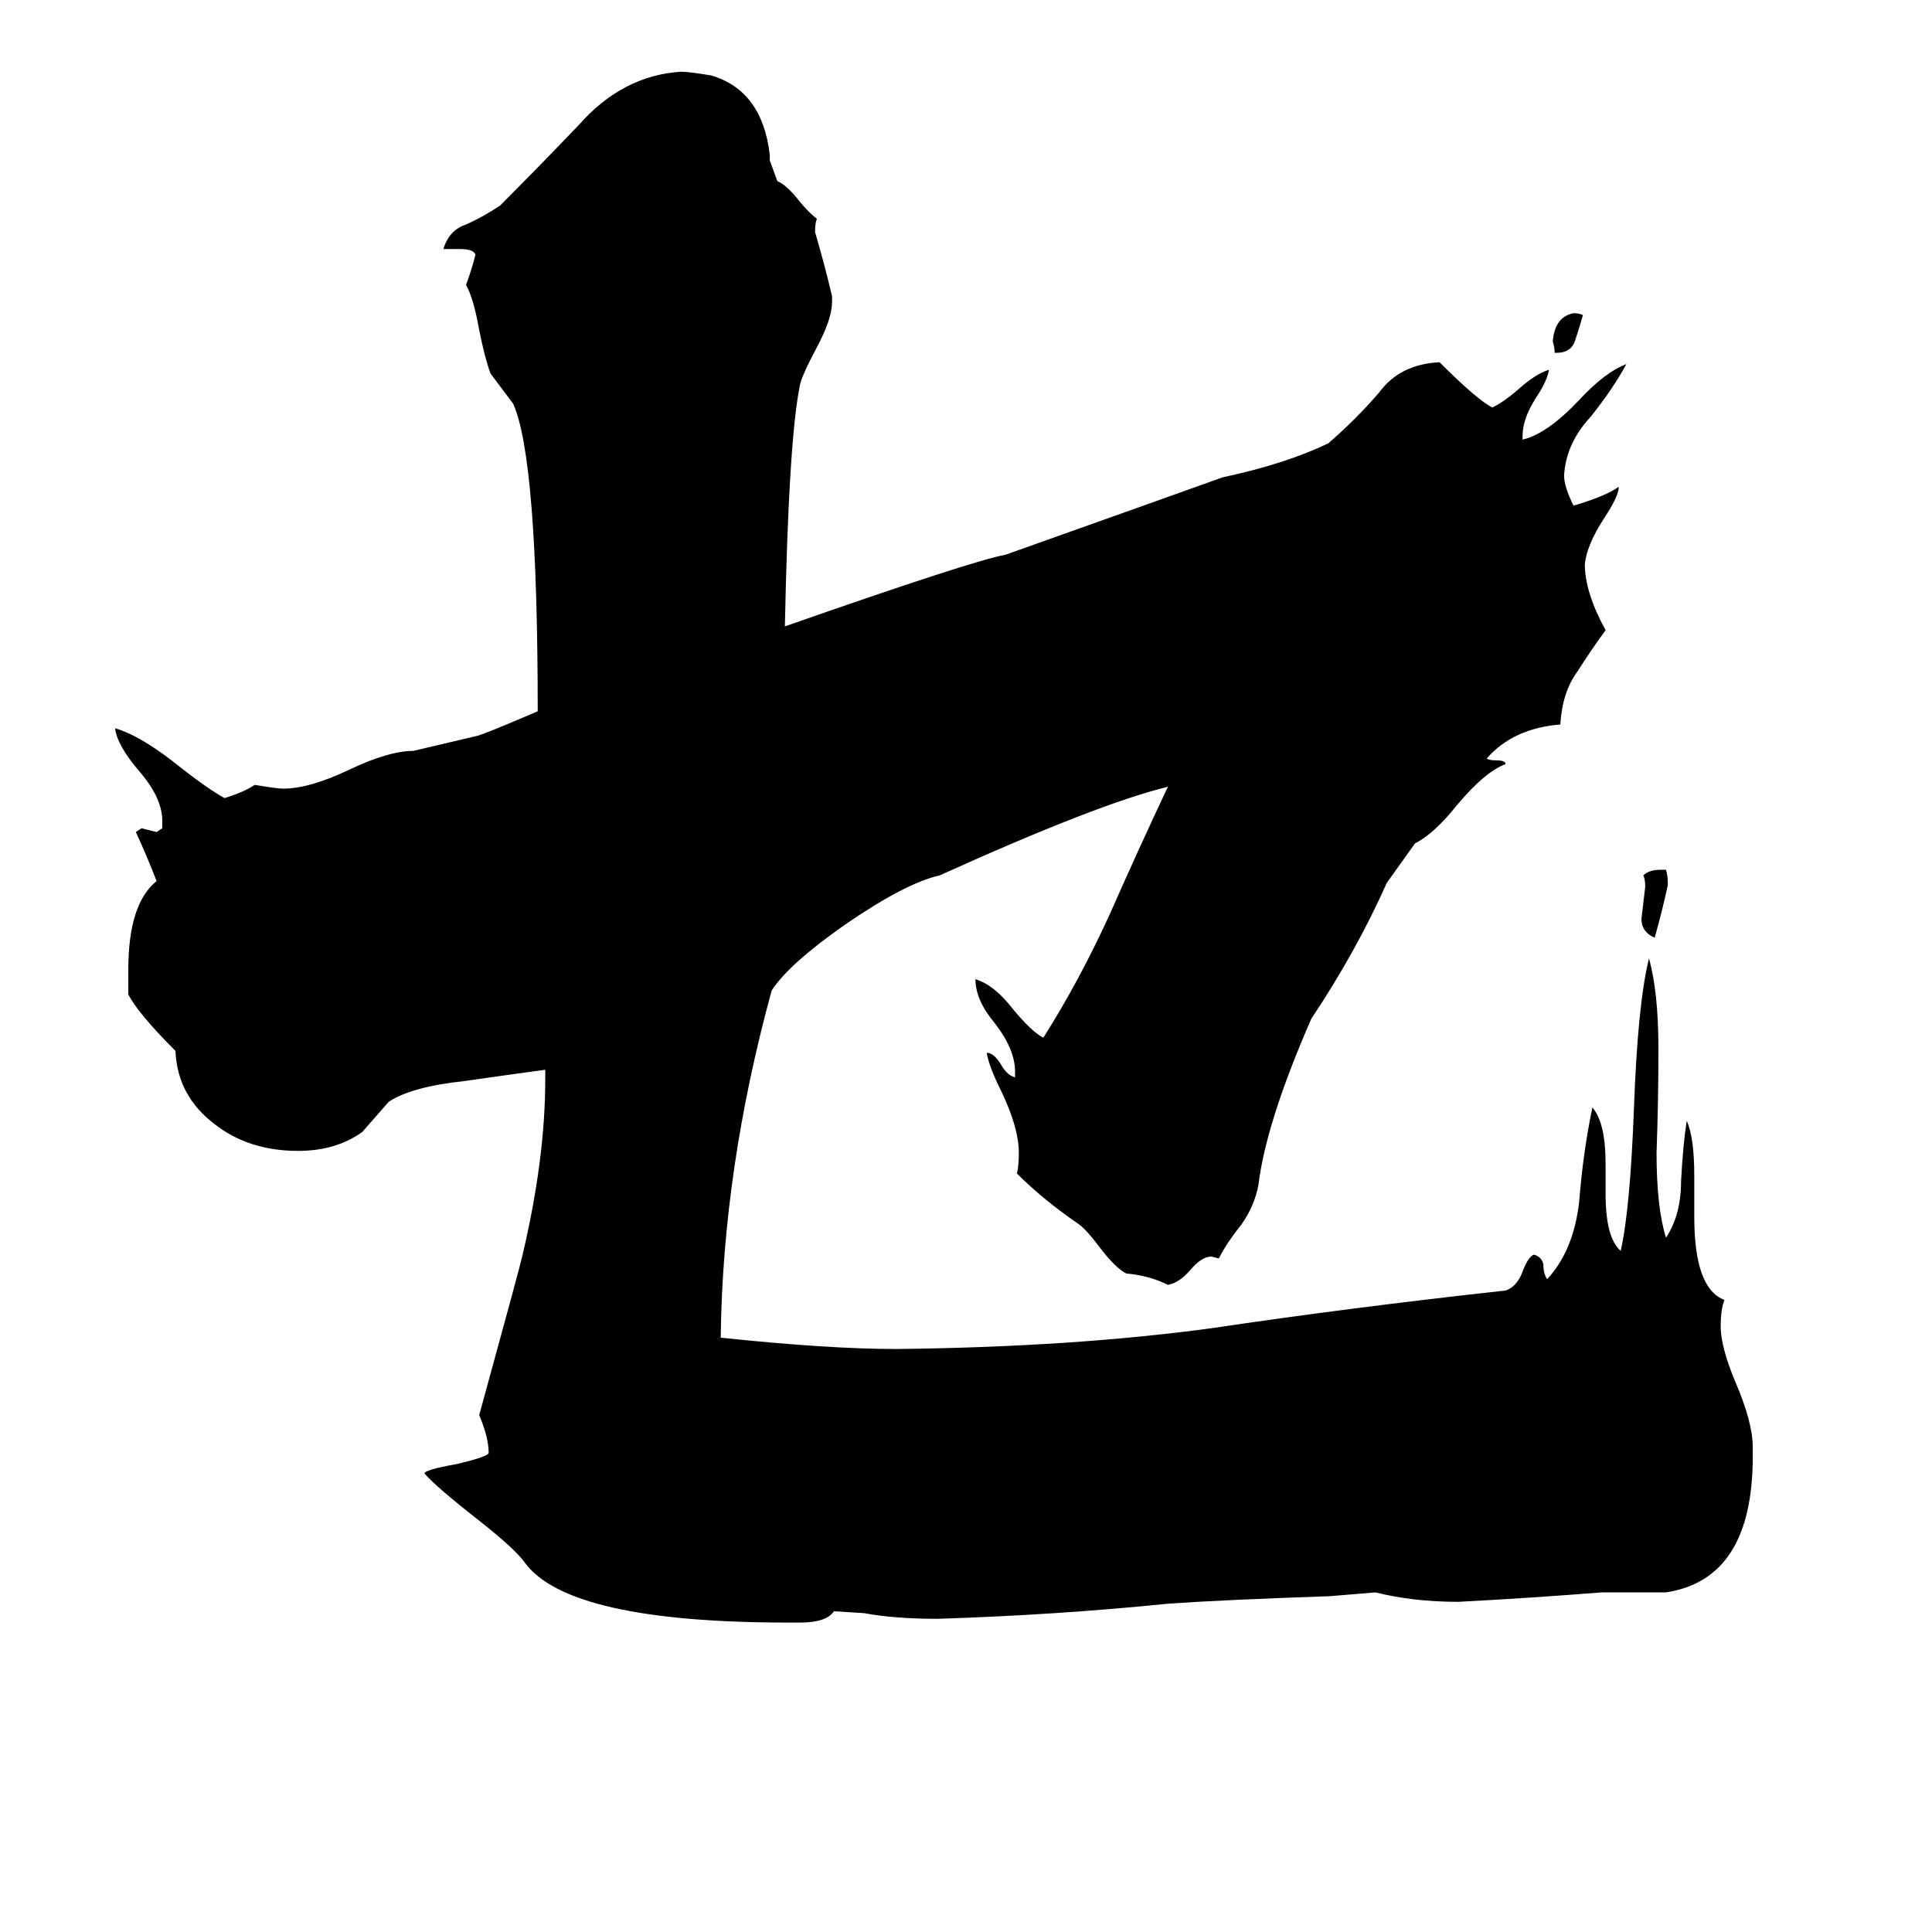 <svg xmlns="http://www.w3.org/2000/svg" viewBox="0 -800 1024 1024">
	<path fill="#000000" d="M825 -613H824Q824 -616 823 -619Q824 -632 834 -634Q837 -634 839 -633Q837 -626 835 -620Q833 -613 825 -613ZM880 -339H883Q884 -336 884 -331Q881 -317 877 -303Q870 -306 870 -313Q871 -321 872 -330Q872 -334 871 -336Q874 -339 880 -339ZM416 -468Q516 -503 533 -506Q623 -538 648 -547Q681 -554 704 -565Q719 -578 731 -592Q742 -607 763 -608Q783 -588 791 -584Q797 -587 804 -593Q814 -602 821 -604Q820 -598 814 -589Q807 -578 807 -569V-567Q820 -570 837 -588Q851 -603 862 -607Q855 -594 843 -579Q830 -565 829 -548Q829 -542 834 -532Q851 -537 858 -542Q858 -537 850 -525Q841 -511 840 -501Q840 -486 851 -466Q843 -455 836 -444Q828 -433 827 -416Q802 -414 788 -398Q789 -397 793 -397Q798 -397 798 -395Q787 -391 772 -373Q760 -358 750 -353L735 -332Q719 -296 695 -260Q671 -205 667 -172Q665 -161 658 -151Q650 -141 646 -133L642 -134Q637 -134 631 -127Q625 -120 619 -119Q609 -124 597 -125Q591 -128 582 -140Q576 -148 572 -151Q553 -164 539 -178Q540 -182 540 -189Q540 -202 531 -221Q524 -235 523 -242Q527 -242 531 -235Q534 -230 538 -229V-232Q538 -244 527 -258Q517 -270 517 -281Q527 -278 537 -265Q547 -253 553 -250Q572 -280 588 -315Q603 -349 619 -383Q582 -374 498 -336Q480 -332 448 -310Q418 -289 409 -275Q383 -180 382 -91Q439 -85 475 -85Q568 -86 642 -96Q716 -107 798 -116Q804 -118 807 -126Q810 -134 813 -135Q817 -134 818 -130Q818 -125 820 -122Q834 -137 837 -163Q839 -189 844 -213Q851 -205 851 -183V-167Q851 -144 859 -137Q864 -159 866 -212Q868 -268 874 -292Q879 -274 879 -244Q879 -216 878 -189Q878 -160 883 -144Q891 -156 891 -174Q892 -193 894 -206Q898 -197 898 -177V-155Q898 -117 914 -111Q912 -106 912 -97Q912 -86 920 -67Q929 -46 929 -33V-28Q929 37 883 44H849Q811 47 773 49Q749 49 729 44L705 46Q647 48 619 50Q560 56 497 58Q474 58 458 55L442 54Q438 60 424 60H418Q301 60 278 28Q273 21 254 6Q231 -12 225 -19Q225 -21 242 -24Q259 -28 259 -30Q259 -38 254 -50Q276 -130 277 -135Q289 -186 289 -228V-233Q274 -231 246 -227Q218 -224 206 -216Q199 -208 192 -200Q178 -190 158 -190Q132 -190 114 -204Q94 -219 93 -243Q73 -263 68 -273V-286Q68 -321 83 -333Q78 -346 72 -359L75 -361Q79 -360 83 -359L86 -361V-365Q86 -377 74 -391Q62 -405 61 -414Q75 -410 96 -393Q110 -382 119 -377Q129 -380 135 -384Q147 -382 150 -382Q164 -382 185 -392Q206 -402 219 -402L253 -410Q257 -411 285 -423Q285 -557 272 -586Q266 -594 260 -602Q257 -610 254 -625Q251 -642 247 -649Q250 -657 252 -665Q251 -668 244 -668H235Q238 -678 247 -681Q256 -685 265 -691Q285 -711 307 -734Q330 -760 361 -762Q365 -762 377 -760Q404 -752 408 -718V-715L412 -704Q417 -702 424 -693Q429 -687 433 -684Q432 -682 432 -677Q437 -660 441 -643V-640Q441 -631 433 -616Q425 -601 424 -596Q418 -567 416 -468Z"/>
</svg>
